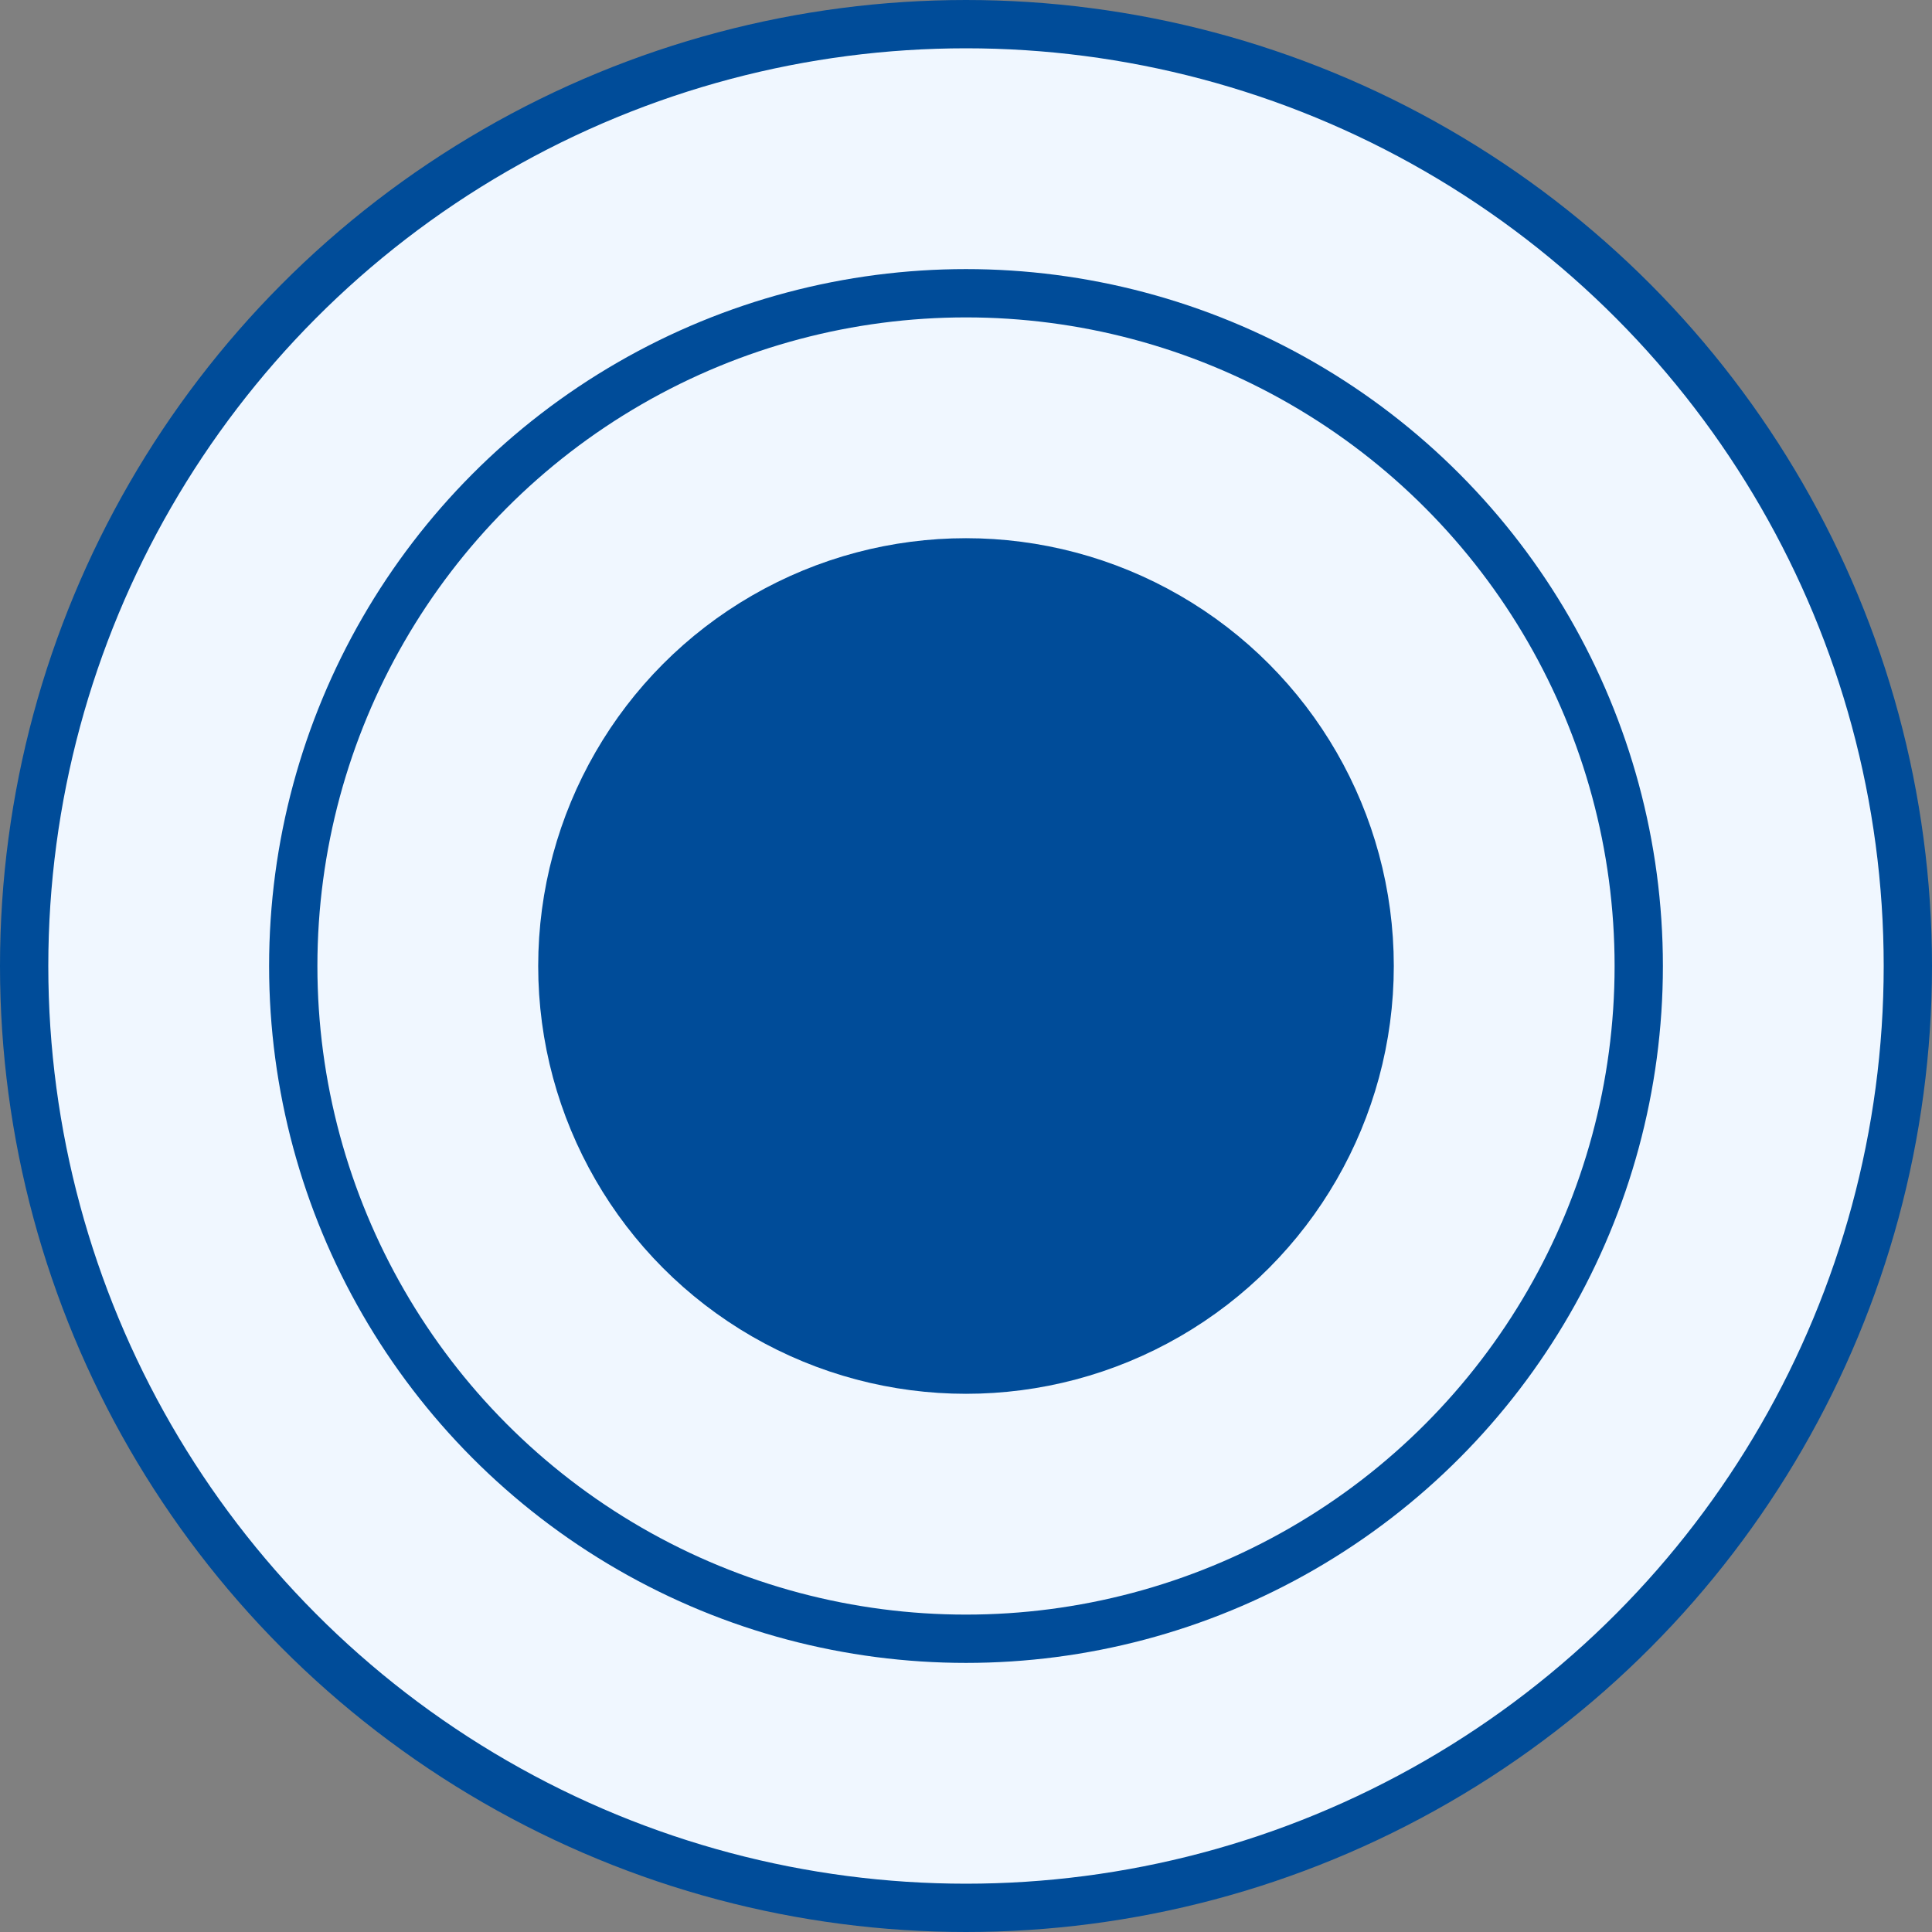 <?xml version="1.0"?>
<svg xmlns="http://www.w3.org/2000/svg" version="1.1" width="8.4mm" height="8.4mm" viewBox="0 0 8.4 8.4">
  <rect x="0" y="0" width="8.4" height="8.4" fill="#808080" stroke="none"/>
  <g transform="translate(4.2 4.2)">
    <g transform="translate(0.0 0.0)" stroke="#004c99" fill="#f0f7ff" stroke-width="0.21">
      <circle r="4.095"/>
      <circle r="2.925"/>
      <circle r="1.755" fill="#004c99"/>
    </g>
  </g>
</svg>
